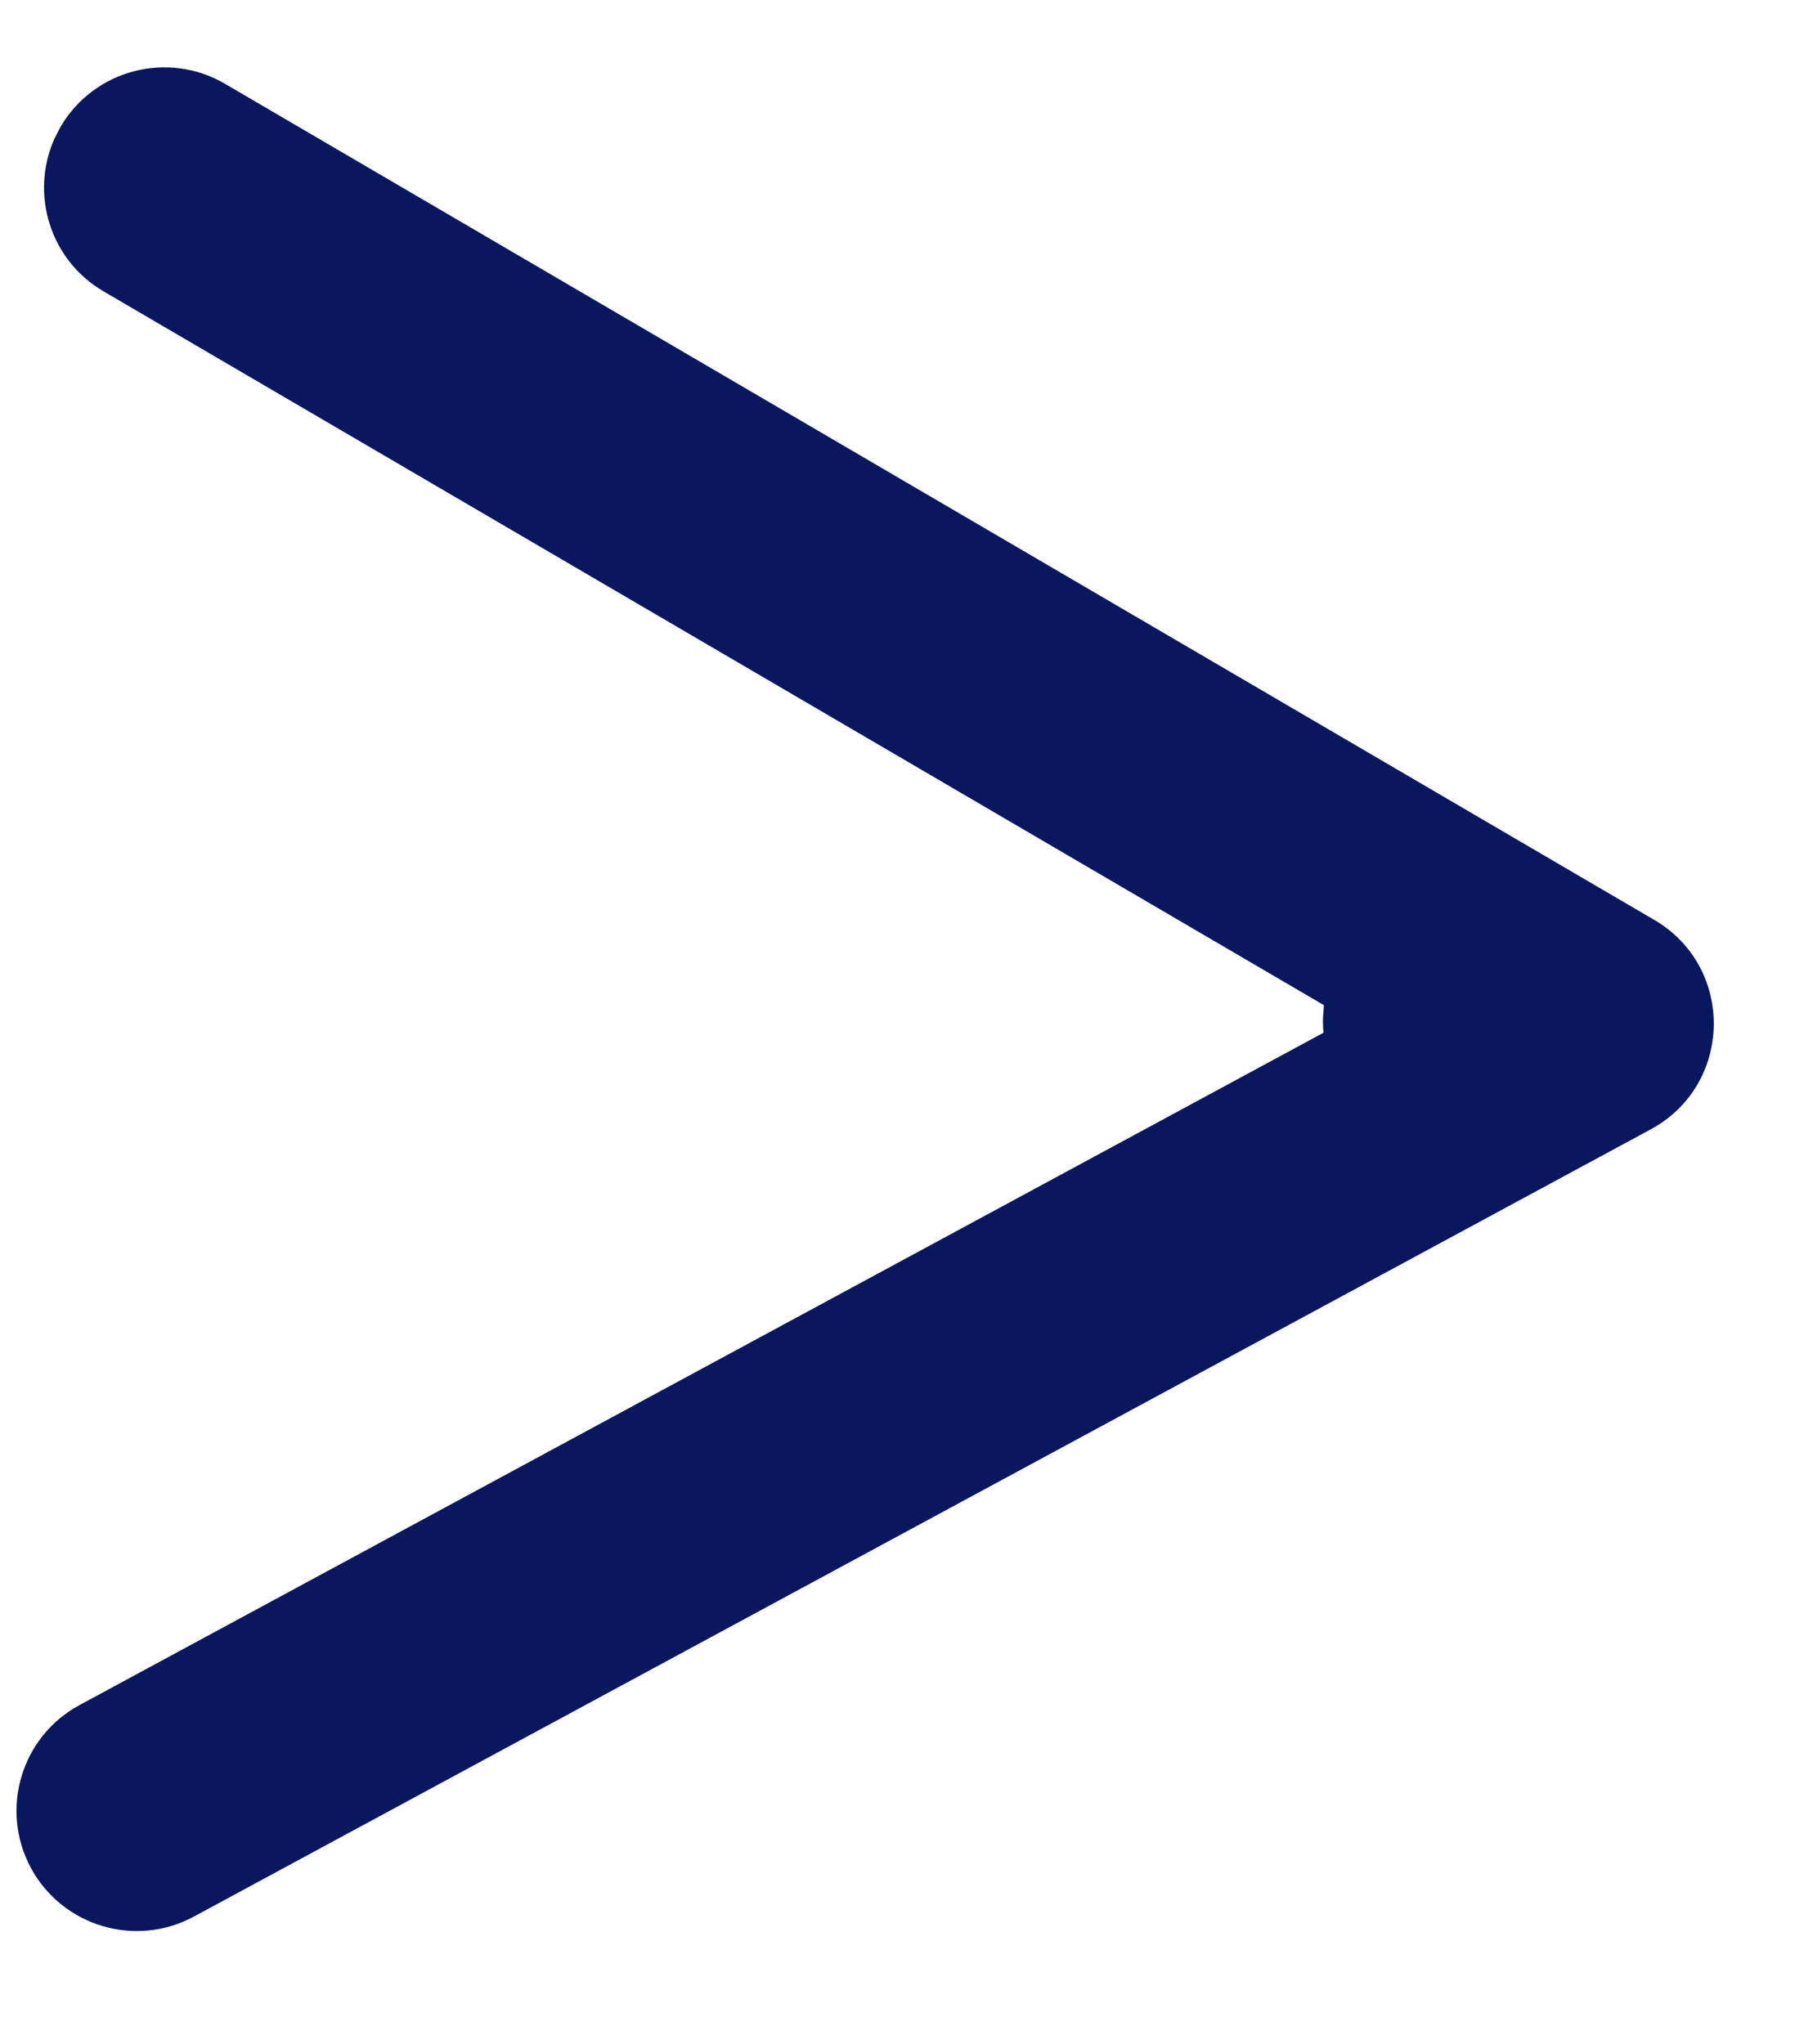 <?xml version="1.0" encoding="UTF-8"?>
<svg width="15px" height="17px" viewBox="0 0 15 17" version="1.1" xmlns="http://www.w3.org/2000/svg" xmlns:xlink="http://www.w3.org/1999/xlink">
    <title>Line Copy 3</title>
    <g id="Web" stroke="none" stroke-width="1" fill="none" fill-rule="evenodd">
        <g id="DT---Home-" transform="translate(-700, -5109)" fill="#08175E" fill-rule="nonzero">
            <path id="Line-Copy-3" d="M701.871,5109.697 L713.755,5116.65 C714.428,5117.043 714.411,5118.022 713.725,5118.392 L701.613,5124.938 C701.127,5125.201 700.52,5125.02 700.257,5124.534 C699.995,5124.048 700.176,5123.441 700.662,5123.179 L711.005,5117.588 C711.001,5117.551 711,5117.513 711,5117.475 L711.008,5117.359 L700.861,5111.423 C700.418,5111.164 700.249,5110.618 700.45,5110.159 L700.503,5110.055 C700.782,5109.579 701.394,5109.418 701.871,5109.697 Z"></path>
        </g>
    </g>
</svg>
